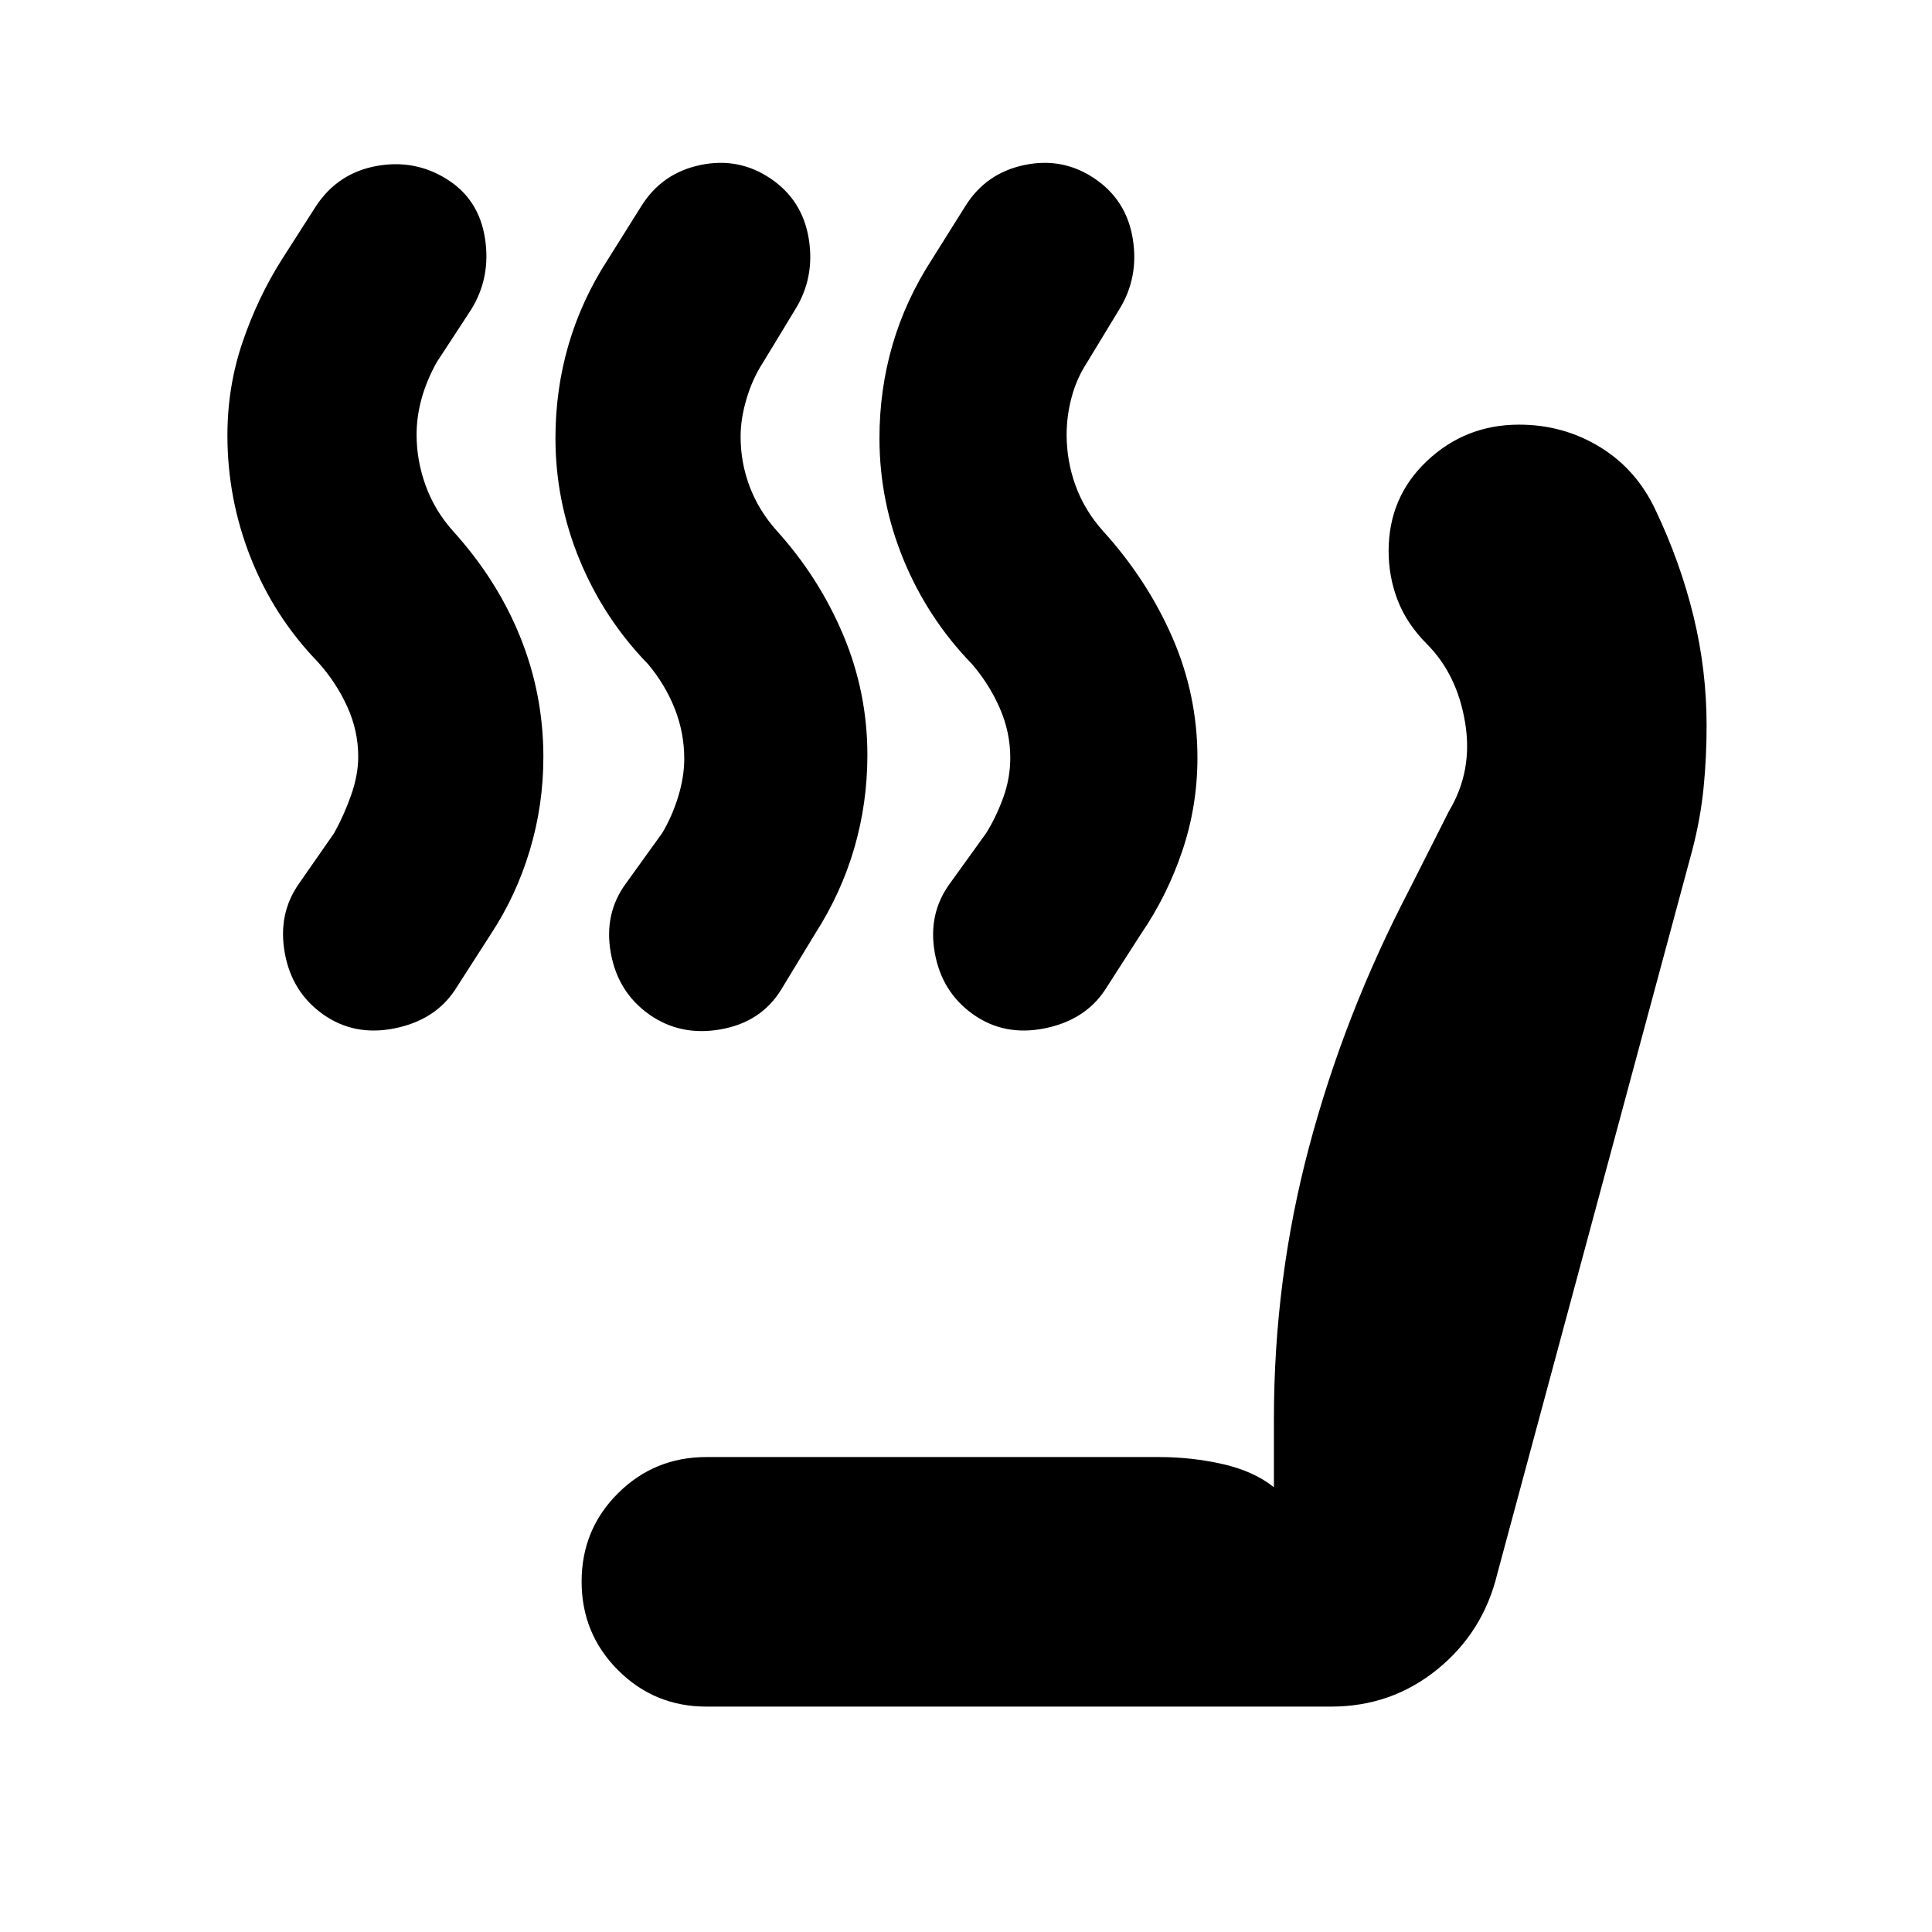 <svg xmlns="http://www.w3.org/2000/svg" height="20" viewBox="0 -960 960 960" width="20"><path d="M483.5-456q-15.5-11-19-30.5T472-521l18-25q5-8 8.5-17.67 3.5-9.67 3.5-19.71 0-12.77-5.17-24.63Q491.67-619.88 483-630q-21.93-22.59-33.97-51.74Q437-710.89 437-742.29q0-24.08 6.48-46.33T463-831l16.82-26.82Q490-874 509-878t34.88 6.7q15.88 10.7 19 30Q566-822 556-806l-15.9 26.2q-5.1 7.8-7.6 17.12-2.5 9.31-2.5 18.68 0 13.17 4.48 25.39 4.47 12.23 13.52 22.38 22 24.23 34.5 52.87 12.5 28.64 12.5 59.89 0 23.95-7.5 46.21T567-496l-18 28q-10 15-30 19t-35.5-7Zm-161 0q-15.5-11-19-30.5T311-521l18-25q5-8.36 8-18.18t3-18.82q0-12.88-4.71-24.84Q330.57-619.8 322-630q-21.93-22.59-33.97-51.74Q276-710.89 276-742.29q0-24.08 6.48-46.33T302-831l16.82-26.82Q329-874 348-878t34.88 6.7q15.88 10.7 19 30Q405-822 395-806l-15.9 26.2Q374-772 371-762t-3 19q0 12.82 4.48 24.72 4.47 11.9 13.52 22.05 21 23.23 33 51.75t12 59.63q0 23.85-6.5 46.23Q418-516.25 405-496l-17 28q-10 16-30 19.5t-35.5-7.5Zm-162 0q-15.5-11-19-30.5t7.11-34.5L166-546q5-9 8.5-19t3.5-19q0-12.95-5.5-24.97-5.5-12.03-14.53-22.06-21.83-22.56-33.4-51.83T113-743.67q0-24.18 7.5-46.25Q128-812 140-831l17.17-26.82Q168-874 187-877.5t35 6.5q16 10 19 29.5t-7 35.5l-17 26q-5 9-7.5 18t-2.5 18q0 12.82 4.48 25.22 4.47 12.4 13.52 22.55 22 24.23 33.5 52.75t11.5 59.63q0 23.85-6.72 46.28Q256.56-515.13 244-496l-18 28q-10 15-30 19t-35.5-7ZM351-112q-25.83 0-43.92-18.12-18.08-18.12-18.08-44T307.08-218q18.09-18 43.92-18h225q16.14 0 31.57 3.5T633-221v-33.92q0-69.51 17.5-135.29Q668-456 700.21-517.8L720-557q12-20 8-44t-19-39q-10-10.06-14.5-21.72-4.5-11.65-4.5-24.47Q690-713 709.11-731q19.1-18 45.73-18 21.97 0 40.21 11.15 18.24 11.16 27.72 31.59 12.23 25.79 18.73 52.5 6.5 26.7 6.5 54.36 0 15.8-1.5 30.85T841-538l-97 360q-7 29-29.8 47.5T661.43-112H351Z"/></svg>